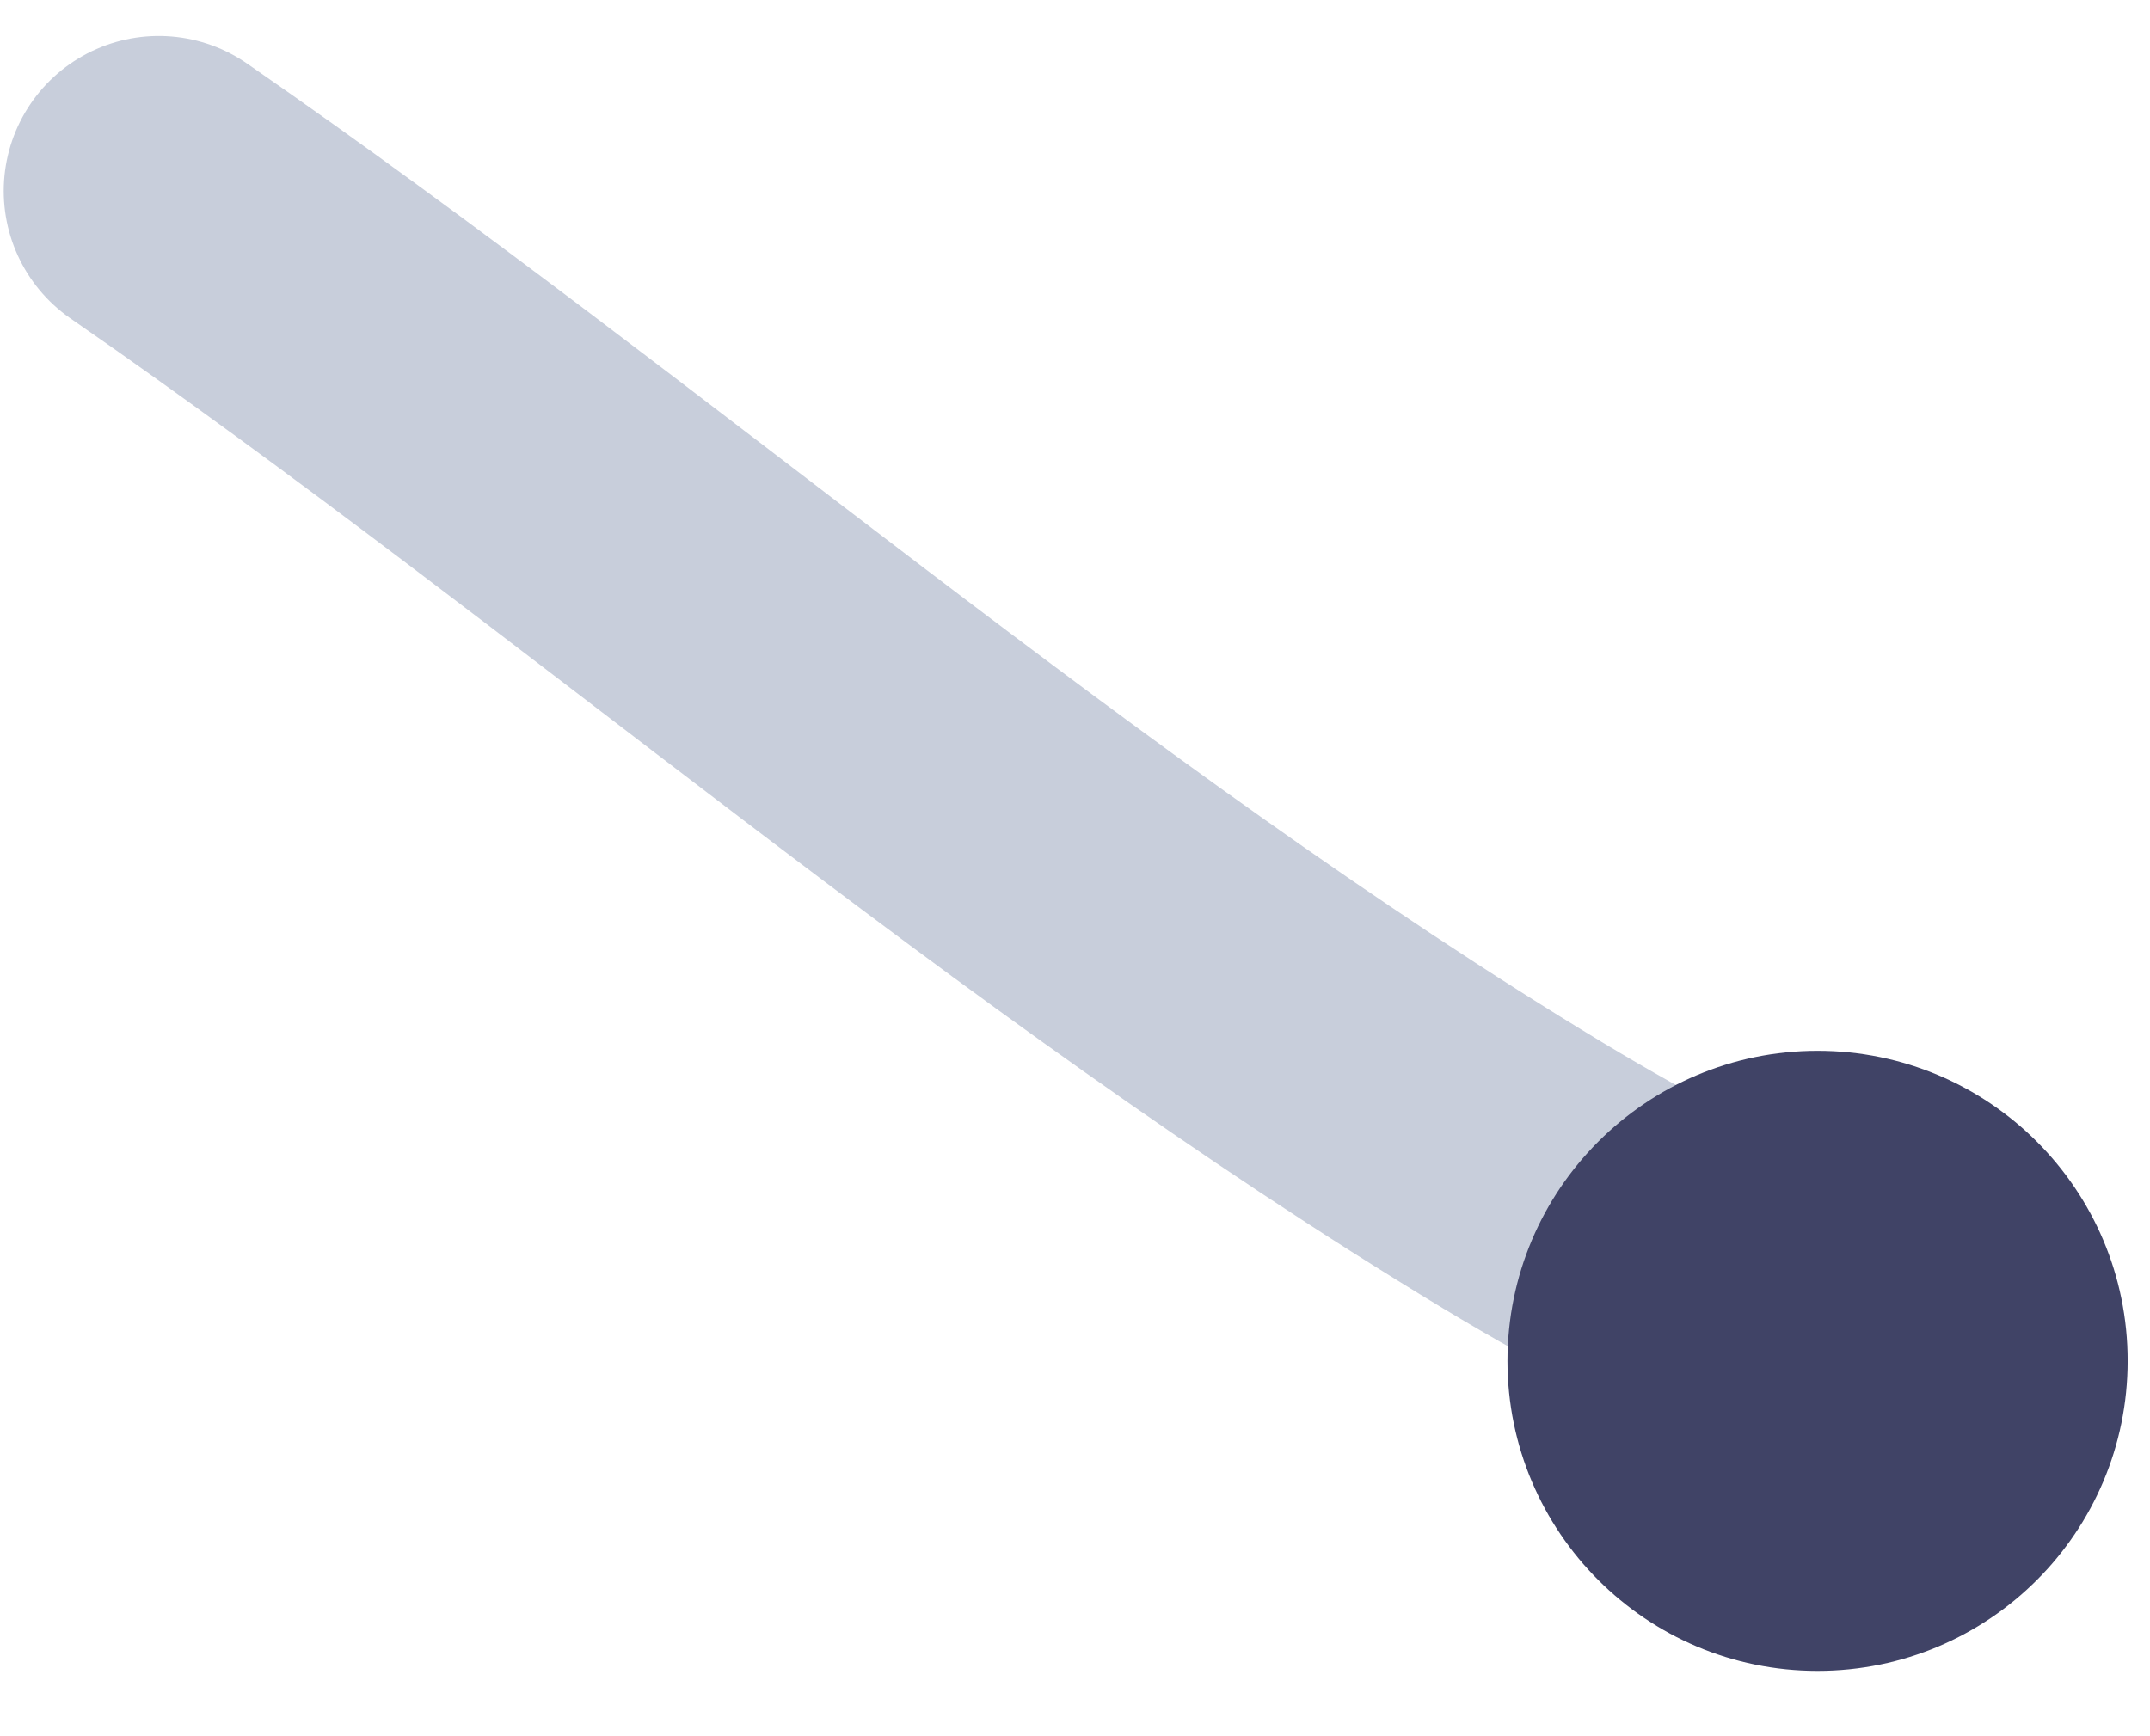 <svg width="26" height="21" viewBox="0 0 26 21" fill="none" xmlns="http://www.w3.org/2000/svg">
<path d="M1.92 2.31C7.41 6.11 12.66 10.74 18.42 14.22C19.568 14.911 20.757 15.532 21.98 16.08" stroke="#C8CEDB" stroke-width="3.75" stroke-linecap="round" stroke-linejoin="round"/>
<path d="M21.98 20.21C24.051 20.21 25.73 18.531 25.73 16.46C25.73 14.389 24.051 12.71 21.98 12.71C19.909 12.71 18.23 14.389 18.23 16.46C18.23 18.531 19.909 20.21 21.98 20.21Z" fill="#404366"/>
</svg>
